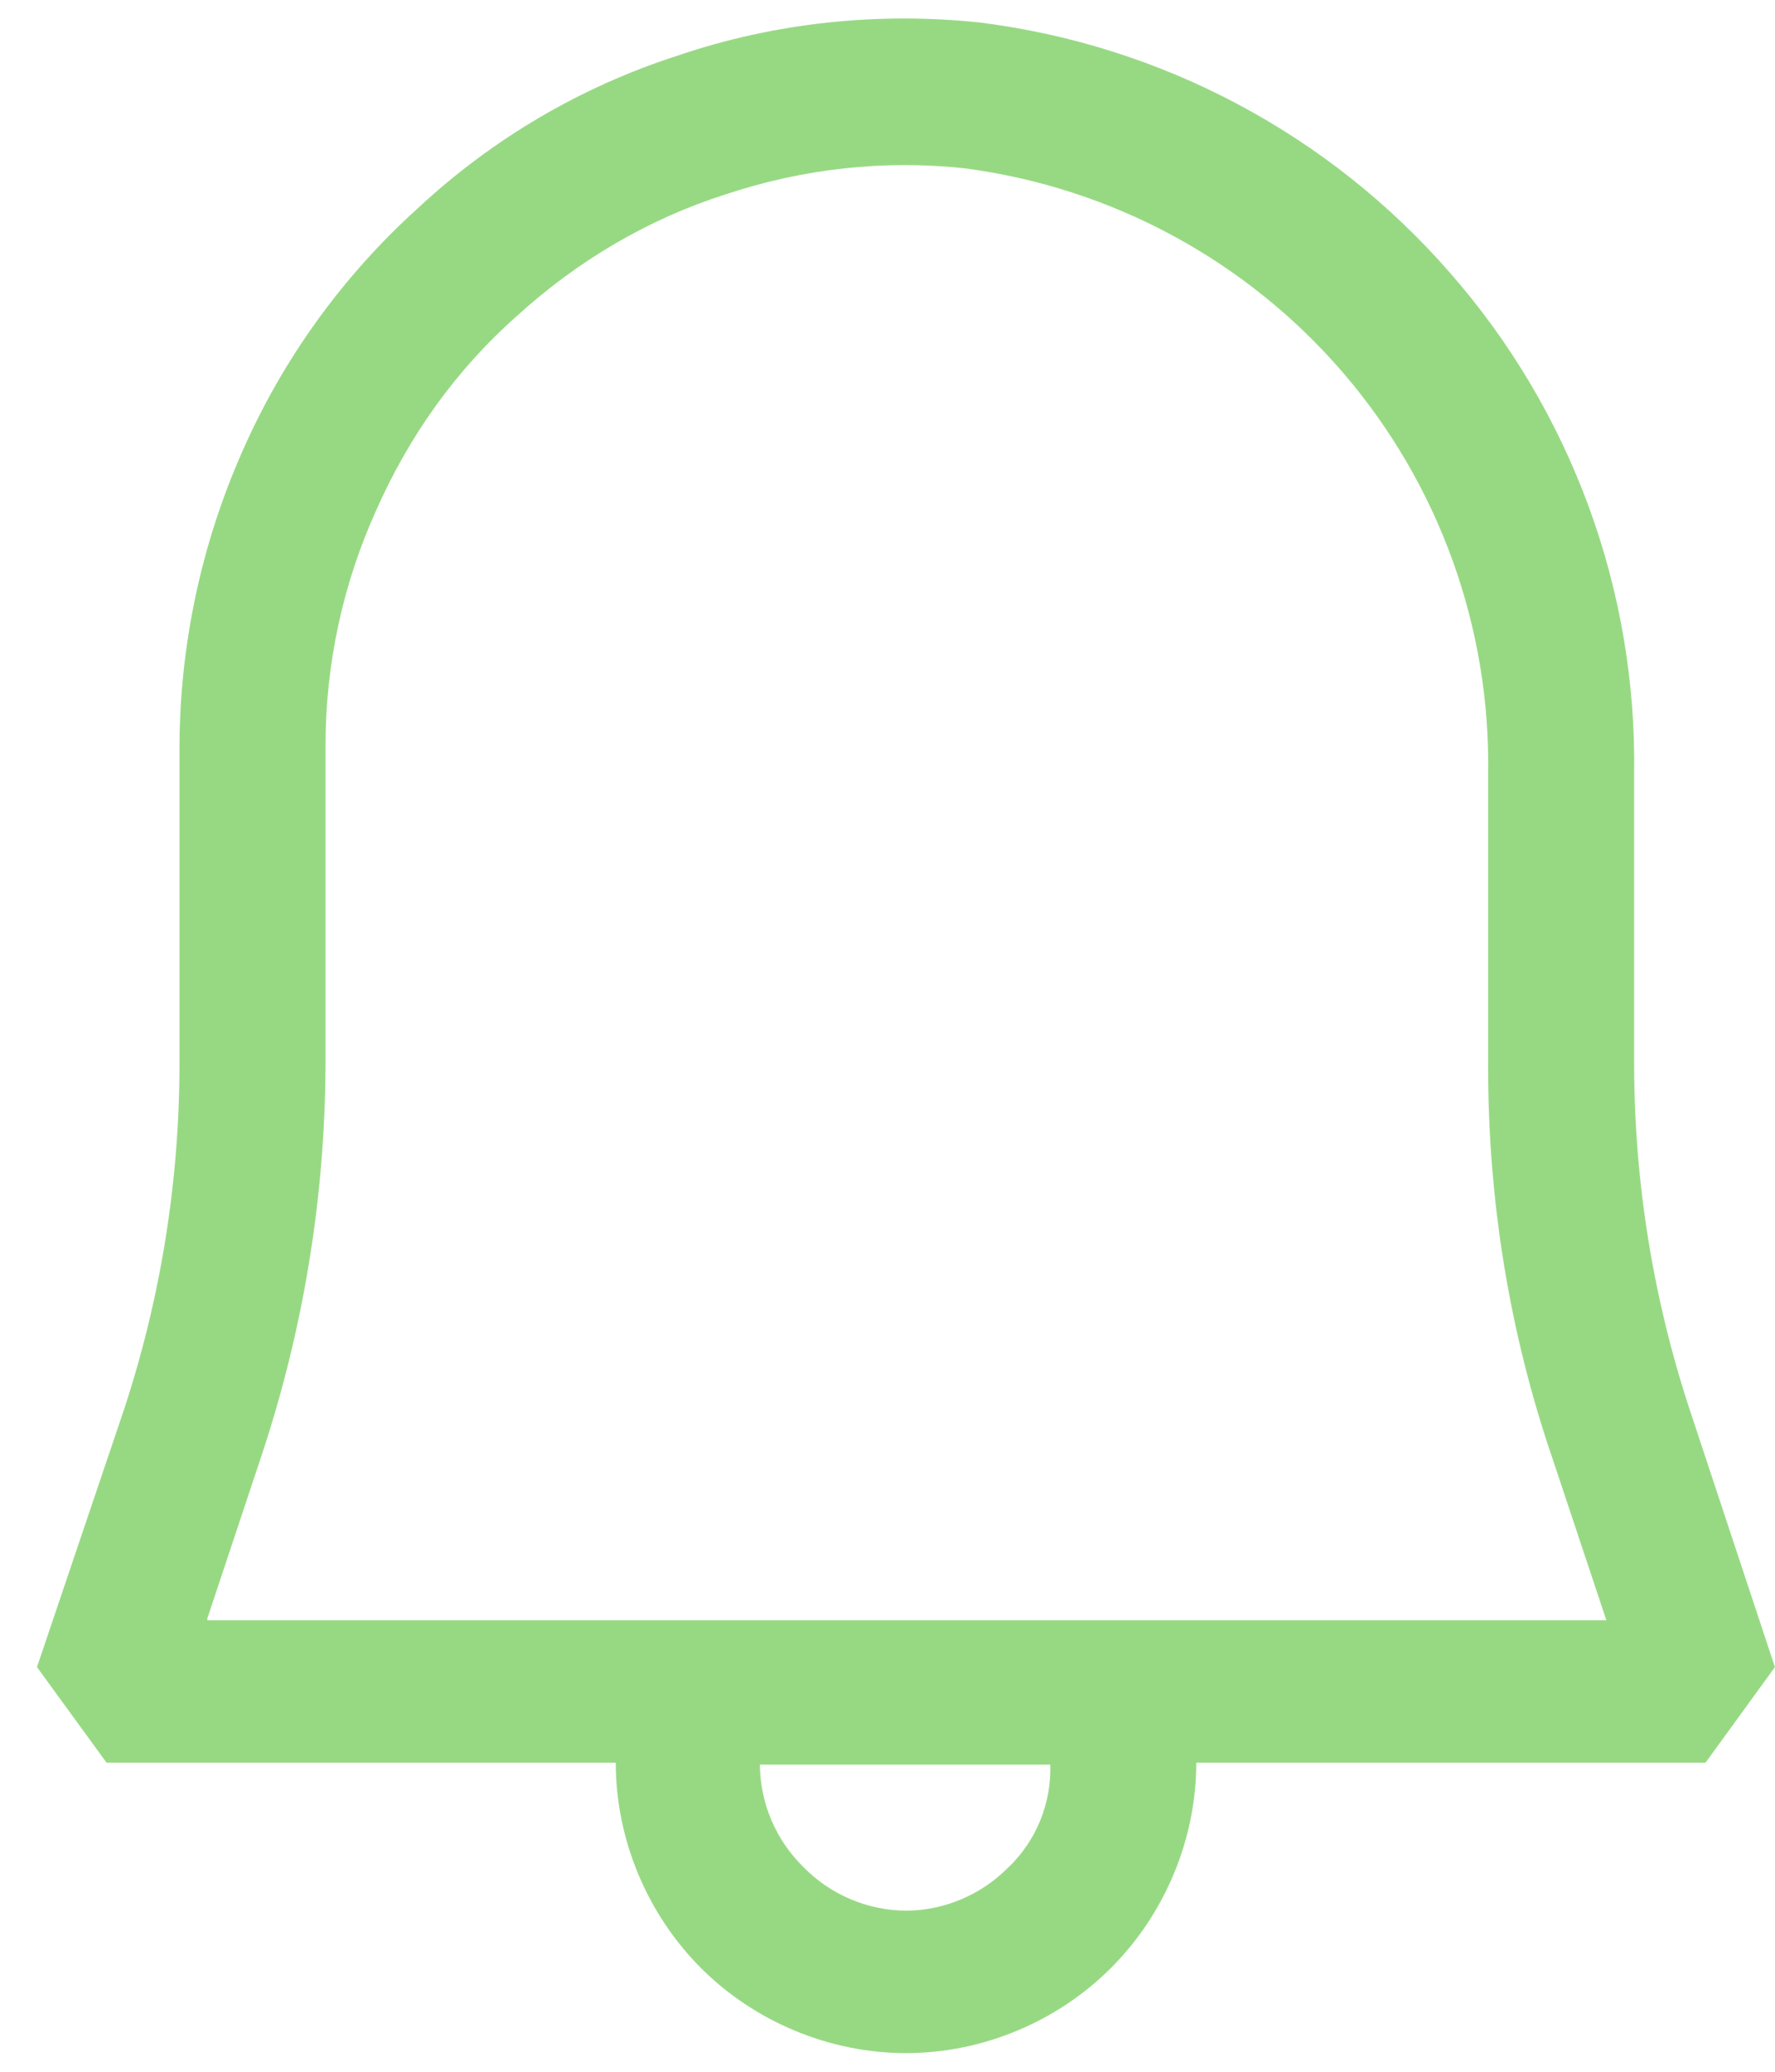 <svg width="42" height="49" viewBox="0 0 42 49" fill="none" xmlns="http://www.w3.org/2000/svg">
<path d="M39.983 33.345C39.114 30.705 38.669 27.943 38.667 25.163V18.295C38.73 13.943 37.177 9.723 34.308 6.45C31.449 3.172 27.481 1.064 23.164 0.53C20.778 0.283 18.351 0.53 16.048 1.311C13.745 2.05 11.648 3.284 9.881 4.93C8.106 6.534 6.69 8.497 5.729 10.688C4.762 12.879 4.258 15.245 4.247 17.639V25.201C4.242 27.97 3.798 30.719 2.931 33.348L0.875 39.429L2.522 41.691H14.57C14.57 43.499 15.309 45.266 16.584 46.545C17.856 47.817 19.627 48.559 21.438 48.559C23.246 48.559 25.013 47.82 26.288 46.545C27.564 45.269 28.306 43.499 28.306 41.691H40.355L41.998 39.429L39.983 33.345ZM23.862 44.163C23.545 44.485 23.168 44.742 22.753 44.918C22.337 45.095 21.89 45.187 21.438 45.19C20.985 45.187 20.538 45.094 20.122 44.917C19.705 44.74 19.328 44.483 19.011 44.159C18.688 43.843 18.43 43.466 18.253 43.05C18.076 42.635 17.984 42.188 17.98 41.736H24.852C24.866 42.187 24.785 42.636 24.616 43.054C24.446 43.472 24.19 43.849 23.865 44.163H23.862ZM4.904 38.284L6.179 34.455C7.174 31.472 7.688 28.349 7.702 25.205V17.639C7.702 15.704 8.114 13.813 8.895 12.084C9.675 10.317 10.785 8.753 12.226 7.478C13.666 6.164 15.354 5.174 17.162 4.6C19.011 3.982 20.943 3.775 22.834 3.982C26.299 4.437 29.476 6.15 31.761 8.794C34.047 11.442 35.276 14.839 35.212 18.337V25.246C35.212 28.371 35.707 31.495 36.735 34.496L38.01 38.322H4.907V38.281L4.904 38.284Z" fill="#97D983"/>
</svg>
